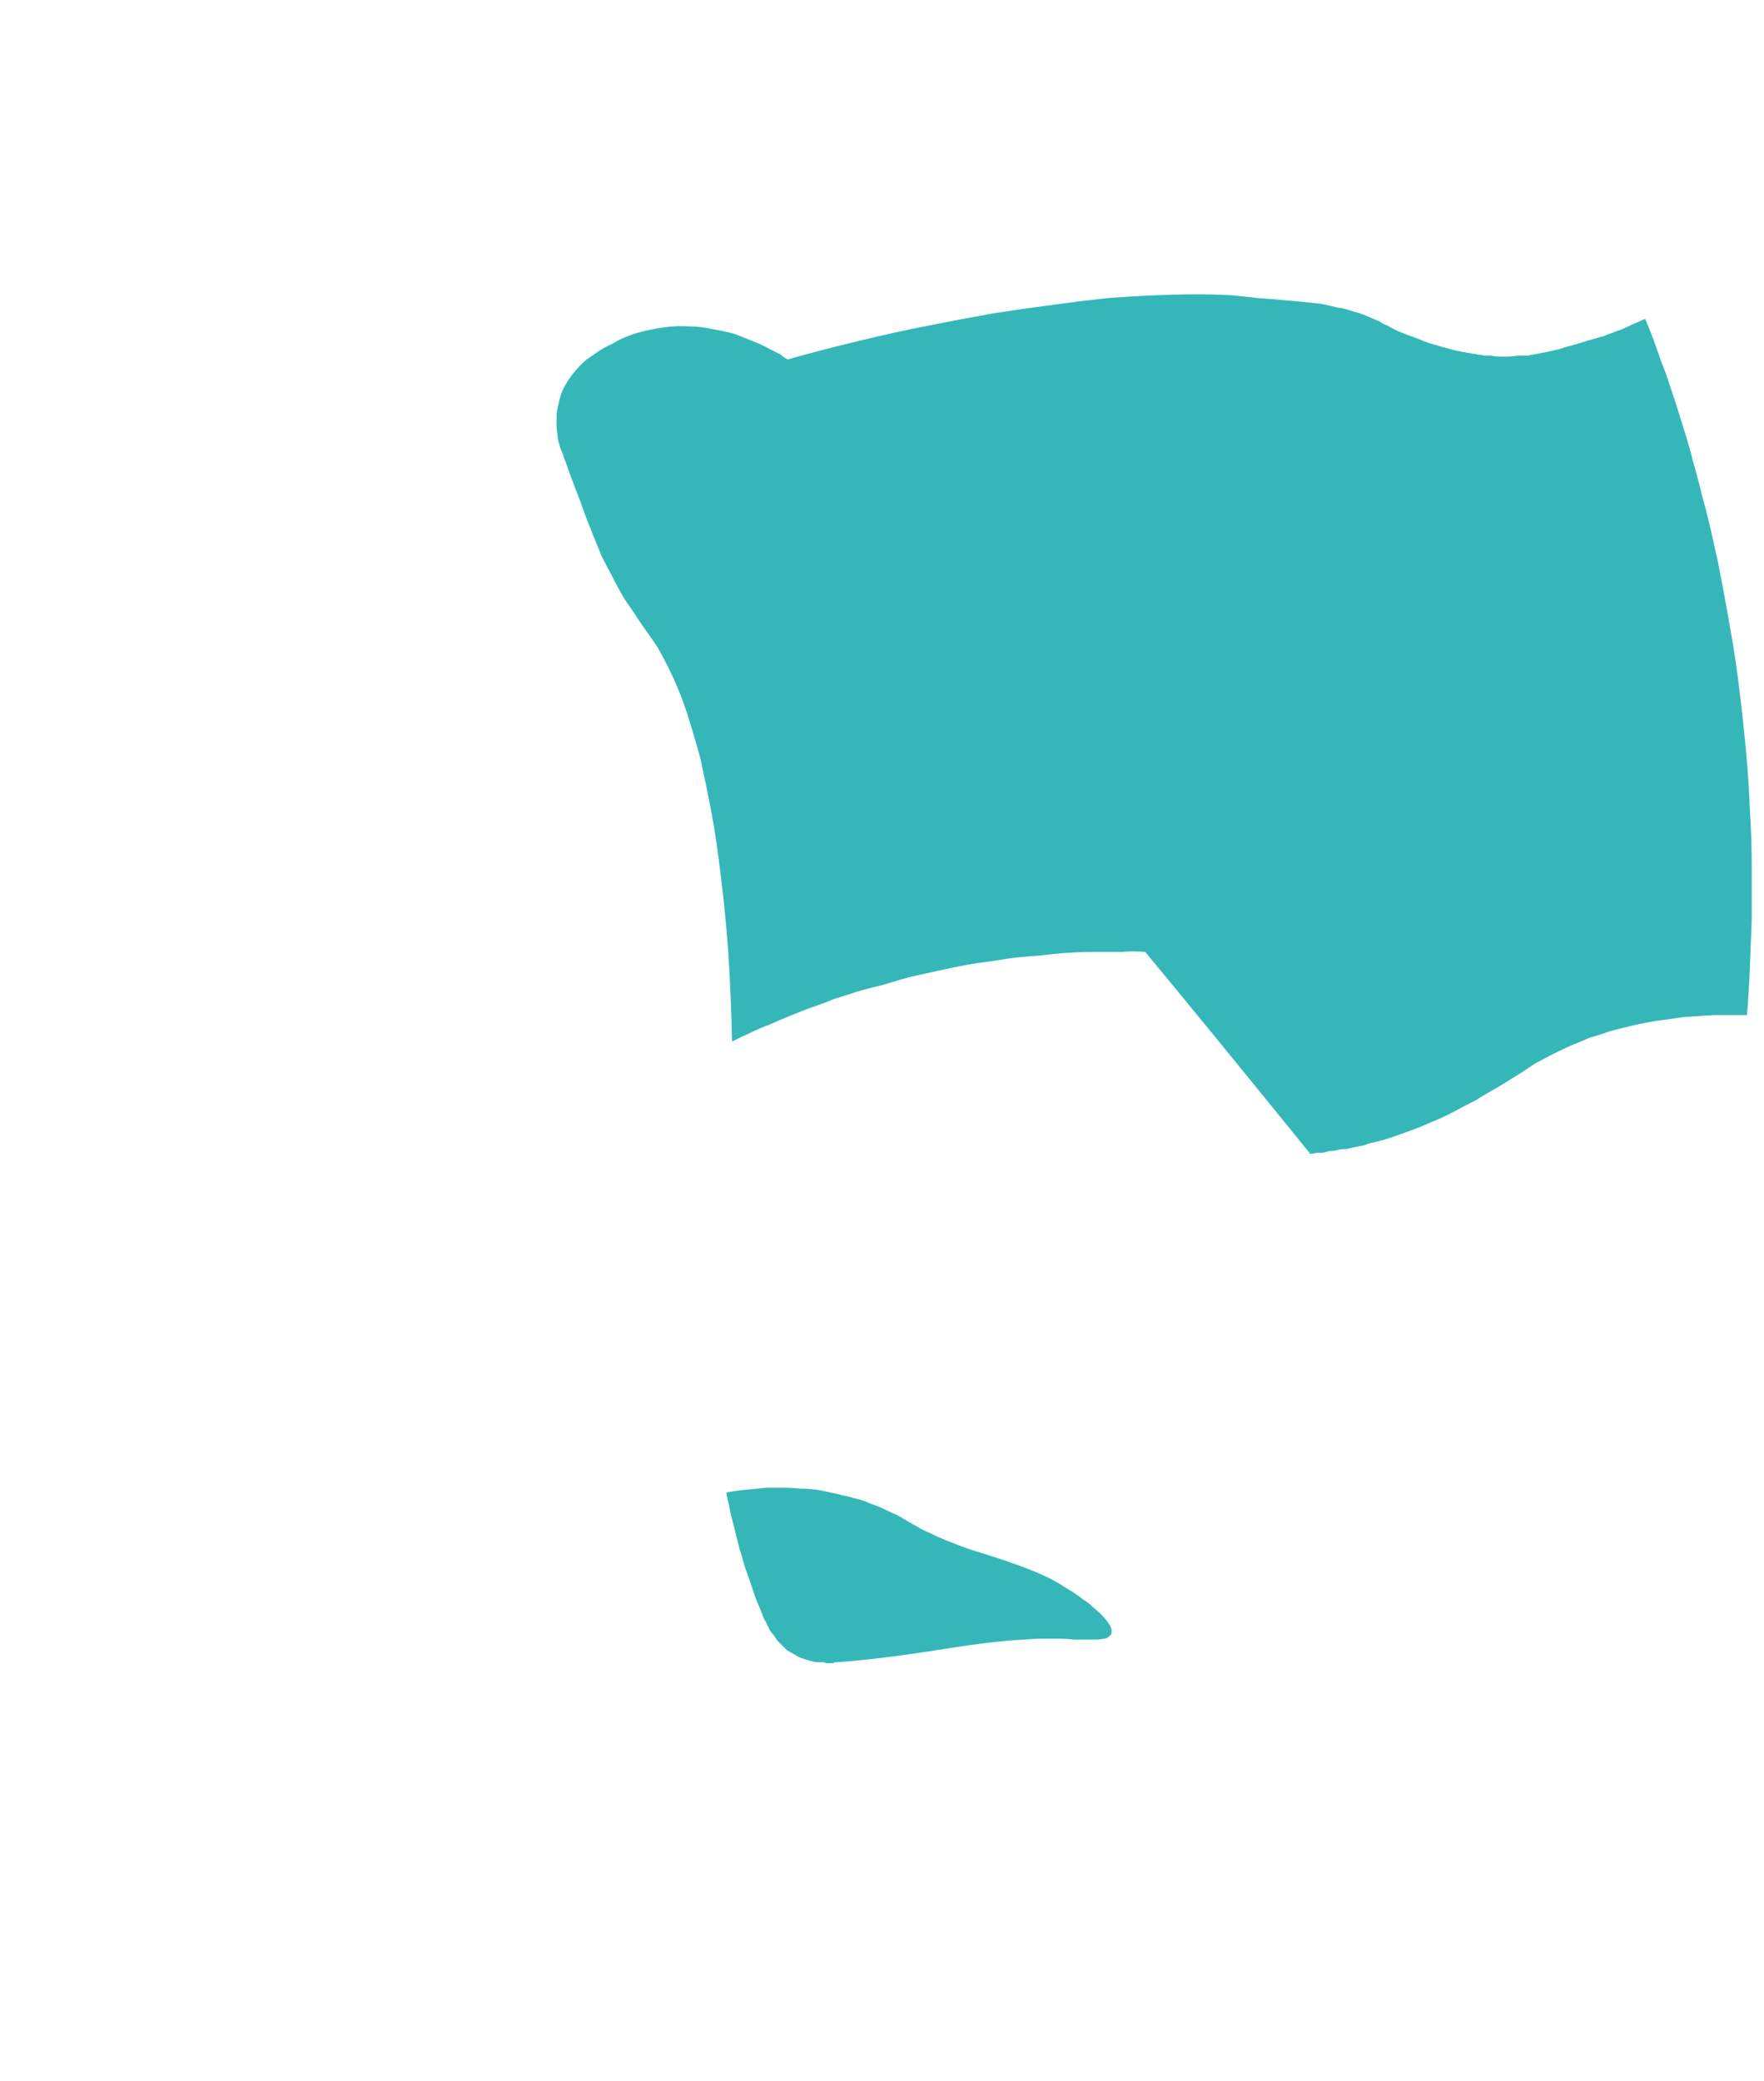 <?xml version="1.0" encoding="UTF-8" standalone="no"?>
<svg xmlns:xlink="http://www.w3.org/1999/xlink" height="110.3px" width="93.5px" xmlns="http://www.w3.org/2000/svg">
  <g transform="matrix(1.0, 0.0, 0.0, 1.0, 46.75, 55.15)">
    <path d="M-7.95 0.05 Q-7.45 -0.2 -7.0 -0.4 -6.5 -0.65 -5.95 -0.85 -5.4 -1.1 -4.9 -1.3 -4.3 -1.55 -3.75 -1.75 -3.15 -1.95 -2.55 -2.2 -1.9 -2.4 -1.3 -2.6 -0.6 -2.8 0.05 -2.95 0.7 -3.15 1.4 -3.35 2.3 -3.55 3.2 -3.75 4.1 -3.95 5.0 -4.1 5.85 -4.2 6.7 -4.35 7.5 -4.45 8.3 -4.5 9.1 -4.6 9.85 -4.65 10.6 -4.7 11.3 -4.7 12.0 -4.7 12.7 -4.7 13.35 -4.75 13.95 -4.7 16.9 -1.15 22.7 6.0 22.85 6.0 23.0 5.95 23.2 5.95 23.35 5.95 23.55 5.9 23.75 5.85 23.95 5.85 24.15 5.8 24.35 5.75 24.6 5.75 24.85 5.7 25.05 5.65 25.3 5.6 25.55 5.55 25.8 5.45 26.05 5.4 26.9 5.2 27.65 4.9 28.4 4.65 29.05 4.35 29.7 4.1 30.35 3.75 30.9 3.45 31.5 3.15 31.95 2.85 32.6 2.5 35.35 0.8 33.6 1.85 34.2 1.5 34.65 1.2 35.2 0.9 35.7 0.65 36.1 0.45 36.55 0.25 37.05 0.05 37.5 -0.15 38.05 -0.3 38.6 -0.5 39.15 -0.65 39.8 -0.8 40.45 -0.95 41.1 -1.05 41.8 -1.15 42.55 -1.25 43.3 -1.3 44.1 -1.35 44.95 -1.35 45.85 -1.35 45.95 -2.6 46.0 -3.8 46.05 -5.15 46.1 -6.45 46.1 -7.85 46.1 -9.25 46.1 -10.75 46.0 -12.2 45.95 -13.75 45.8 -15.3 45.65 -16.95 45.45 -18.55 45.25 -20.25 44.95 -21.9 44.65 -23.65 44.3 -25.4 44.1 -26.3 43.9 -27.2 43.7 -28.05 43.45 -28.95 43.25 -29.8 43.0 -30.65 42.8 -31.45 42.55 -32.25 42.3 -33.05 42.05 -33.85 41.8 -34.6 41.55 -35.35 41.25 -36.1 41.0 -36.85 40.75 -37.55 40.45 -38.25 40.2 -38.15 40.0 -38.05 39.75 -37.95 39.55 -37.85 39.35 -37.75 39.1 -37.65 38.9 -37.6 38.7 -37.5 38.5 -37.45 38.3 -37.35 38.1 -37.3 37.95 -37.25 37.75 -37.2 37.6 -37.15 37.4 -37.1 37.25 -37.05 36.95 -36.95 36.75 -36.9 36.45 -36.8 36.2 -36.75 35.95 -36.65 35.7 -36.6 35.45 -36.55 35.25 -36.5 35.0 -36.45 34.75 -36.4 34.45 -36.35 34.2 -36.3 33.95 -36.3 33.7 -36.3 33.4 -36.25 33.1 -36.25 32.9 -36.25 32.7 -36.25 32.5 -36.25 32.3 -36.3 32.1 -36.3 31.95 -36.3 31.75 -36.35 31.6 -36.35 31.45 -36.4 31.3 -36.4 31.15 -36.45 31.0 -36.45 30.9 -36.5 30.75 -36.5 30.65 -36.55 30.5 -36.55 30.1 -36.65 29.75 -36.75 29.4 -36.85 29.05 -36.95 28.75 -37.05 28.4 -37.2 28.15 -37.3 27.85 -37.4 27.6 -37.5 27.35 -37.6 27.15 -37.7 26.95 -37.8 26.8 -37.9 26.65 -37.95 26.35 -38.1 26.4 -38.1 26.05 -38.25 25.7 -38.4 25.35 -38.55 24.95 -38.65 24.55 -38.8 24.15 -38.85 23.75 -38.95 23.25 -39.05 22.8 -39.1 22.3 -39.15 21.8 -39.2 21.2 -39.25 20.7 -39.3 19.95 -39.35 19.55 -39.4 18.55 -39.5 17.7 -39.55 16.7 -39.55 15.65 -39.55 14.5 -39.5 13.25 -39.45 11.95 -39.35 10.55 -39.2 9.1 -39.0 7.55 -38.8 5.95 -38.55 4.25 -38.25 2.5 -37.9 0.7 -37.55 -1.15 -37.1 -3.05 -36.65 -5.0 -36.1 -5.2 -36.2 -5.35 -36.35 -5.65 -36.5 -5.95 -36.65 -6.4 -36.9 -6.8 -37.05 -7.3 -37.25 -7.8 -37.45 -8.35 -37.6 -8.95 -37.7 -9.6 -37.85 -10.2 -37.85 -10.9 -37.9 -11.55 -37.8 -12.3 -37.7 -13.0 -37.5 -13.3 -37.4 -13.3 -37.4 -13.55 -37.3 -13.8 -37.2 -14.1 -37.05 -14.35 -36.9 -14.7 -36.75 -15.0 -36.55 -15.35 -36.3 -15.65 -36.1 -16.0 -35.8 -16.25 -35.5 -16.55 -35.15 -16.75 -34.8 -17.0 -34.4 -17.1 -33.95 -17.15 -33.7 -17.2 -33.5 -17.25 -33.25 -17.25 -33.05 -17.25 -32.8 -17.25 -32.6 -17.25 -32.4 -17.2 -32.15 -17.2 -31.95 -17.15 -31.75 -17.1 -31.6 -17.05 -31.4 -17.0 -31.25 -16.9 -31.05 -16.9 -30.95 -16.8 -30.75 -16.45 -29.75 -16.25 -29.25 -15.95 -28.5 -15.75 -27.9 -15.5 -27.25 -15.3 -26.75 -15.05 -26.15 -14.85 -25.65 -14.6 -25.15 -14.35 -24.7 -14.1 -24.2 -13.85 -23.75 -13.6 -23.3 -13.3 -22.9 -13.0 -22.45 -12.7 -22.0 -12.3 -21.45 -11.9 -20.85 -11.5 -20.15 -11.1 -19.3 -10.7 -18.45 -10.35 -17.4 -10.0 -16.3 -9.65 -15.05 -9.35 -13.7 -9.05 -12.15 -8.75 -10.55 -8.55 -8.75 -8.3 -6.8 -8.15 -4.7 -8.0 -2.45 -7.95 0.05 L-7.95 0.05" fill="#35b7ba" fill-rule="evenodd" stroke="none"/>
    <path d="M-8.25 23.95 Q-8.2 24.3 -8.1 24.65 -8.05 25.0 -7.95 25.35 -7.85 25.75 -7.75 26.15 -7.65 26.55 -7.55 26.95 -7.4 27.4 -7.3 27.8 -7.15 28.25 -7.0 28.65 -6.85 29.1 -6.7 29.55 -6.5 30.0 -6.35 30.4 -6.3 30.55 -6.25 30.65 -6.15 30.8 -6.1 30.95 -6.0 31.1 -5.95 31.25 -5.85 31.4 -5.75 31.5 -5.65 31.65 -5.55 31.8 -5.45 31.9 -5.3 32.05 -5.15 32.2 -5.05 32.3 -4.9 32.4 -4.7 32.5 -4.55 32.6 -4.35 32.7 -4.2 32.75 -4.05 32.8 -3.9 32.85 -3.7 32.9 -3.55 32.95 -3.4 32.95 -3.25 32.95 -3.1 32.95 -3.0 33.0 -2.85 33.0 -2.75 33.0 -2.6 33.0 -2.55 32.95 -2.4 32.95 -0.25 32.8 2.95 32.3 6.05 31.8 7.55 31.75 8.05 31.7 8.55 31.7 8.95 31.7 9.45 31.7 9.75 31.7 10.2 31.75 10.65 31.75 10.8 31.75 11.15 31.75 11.35 31.75 11.55 31.75 11.75 31.7 11.9 31.7 12.0 31.6 12.1 31.55 12.15 31.45 12.2 31.3 12.15 31.15 12.1 31.0 11.95 30.8 11.8 30.6 11.6 30.4 11.4 30.2 11.15 30.0 10.95 29.8 10.7 29.65 10.45 29.45 10.15 29.25 9.9 29.1 9.65 28.95 9.45 28.8 9.25 28.7 8.15 28.05 5.25 27.15 4.55 26.95 3.95 26.7 3.4 26.5 2.95 26.3 2.55 26.1 2.1 25.9 1.85 25.75 1.4 25.5 0.9 25.2 0.8 25.15 0.45 25.0 0.15 24.85 -0.25 24.65 -0.6 24.55 -1.0 24.35 -1.5 24.25 -1.8 24.15 -2.1 24.1 -2.45 24.0 -2.75 23.95 -3.15 23.85 -3.5 23.8 -3.9 23.75 -4.3 23.75 -4.75 23.7 -5.2 23.7 -5.65 23.7 -6.15 23.7 -6.65 23.75 -7.15 23.8 -7.7 23.85 -8.25 23.95 L-8.25 23.95" fill="#35b7ba" fill-rule="evenodd" stroke="none"/>
  </g>
</svg>
